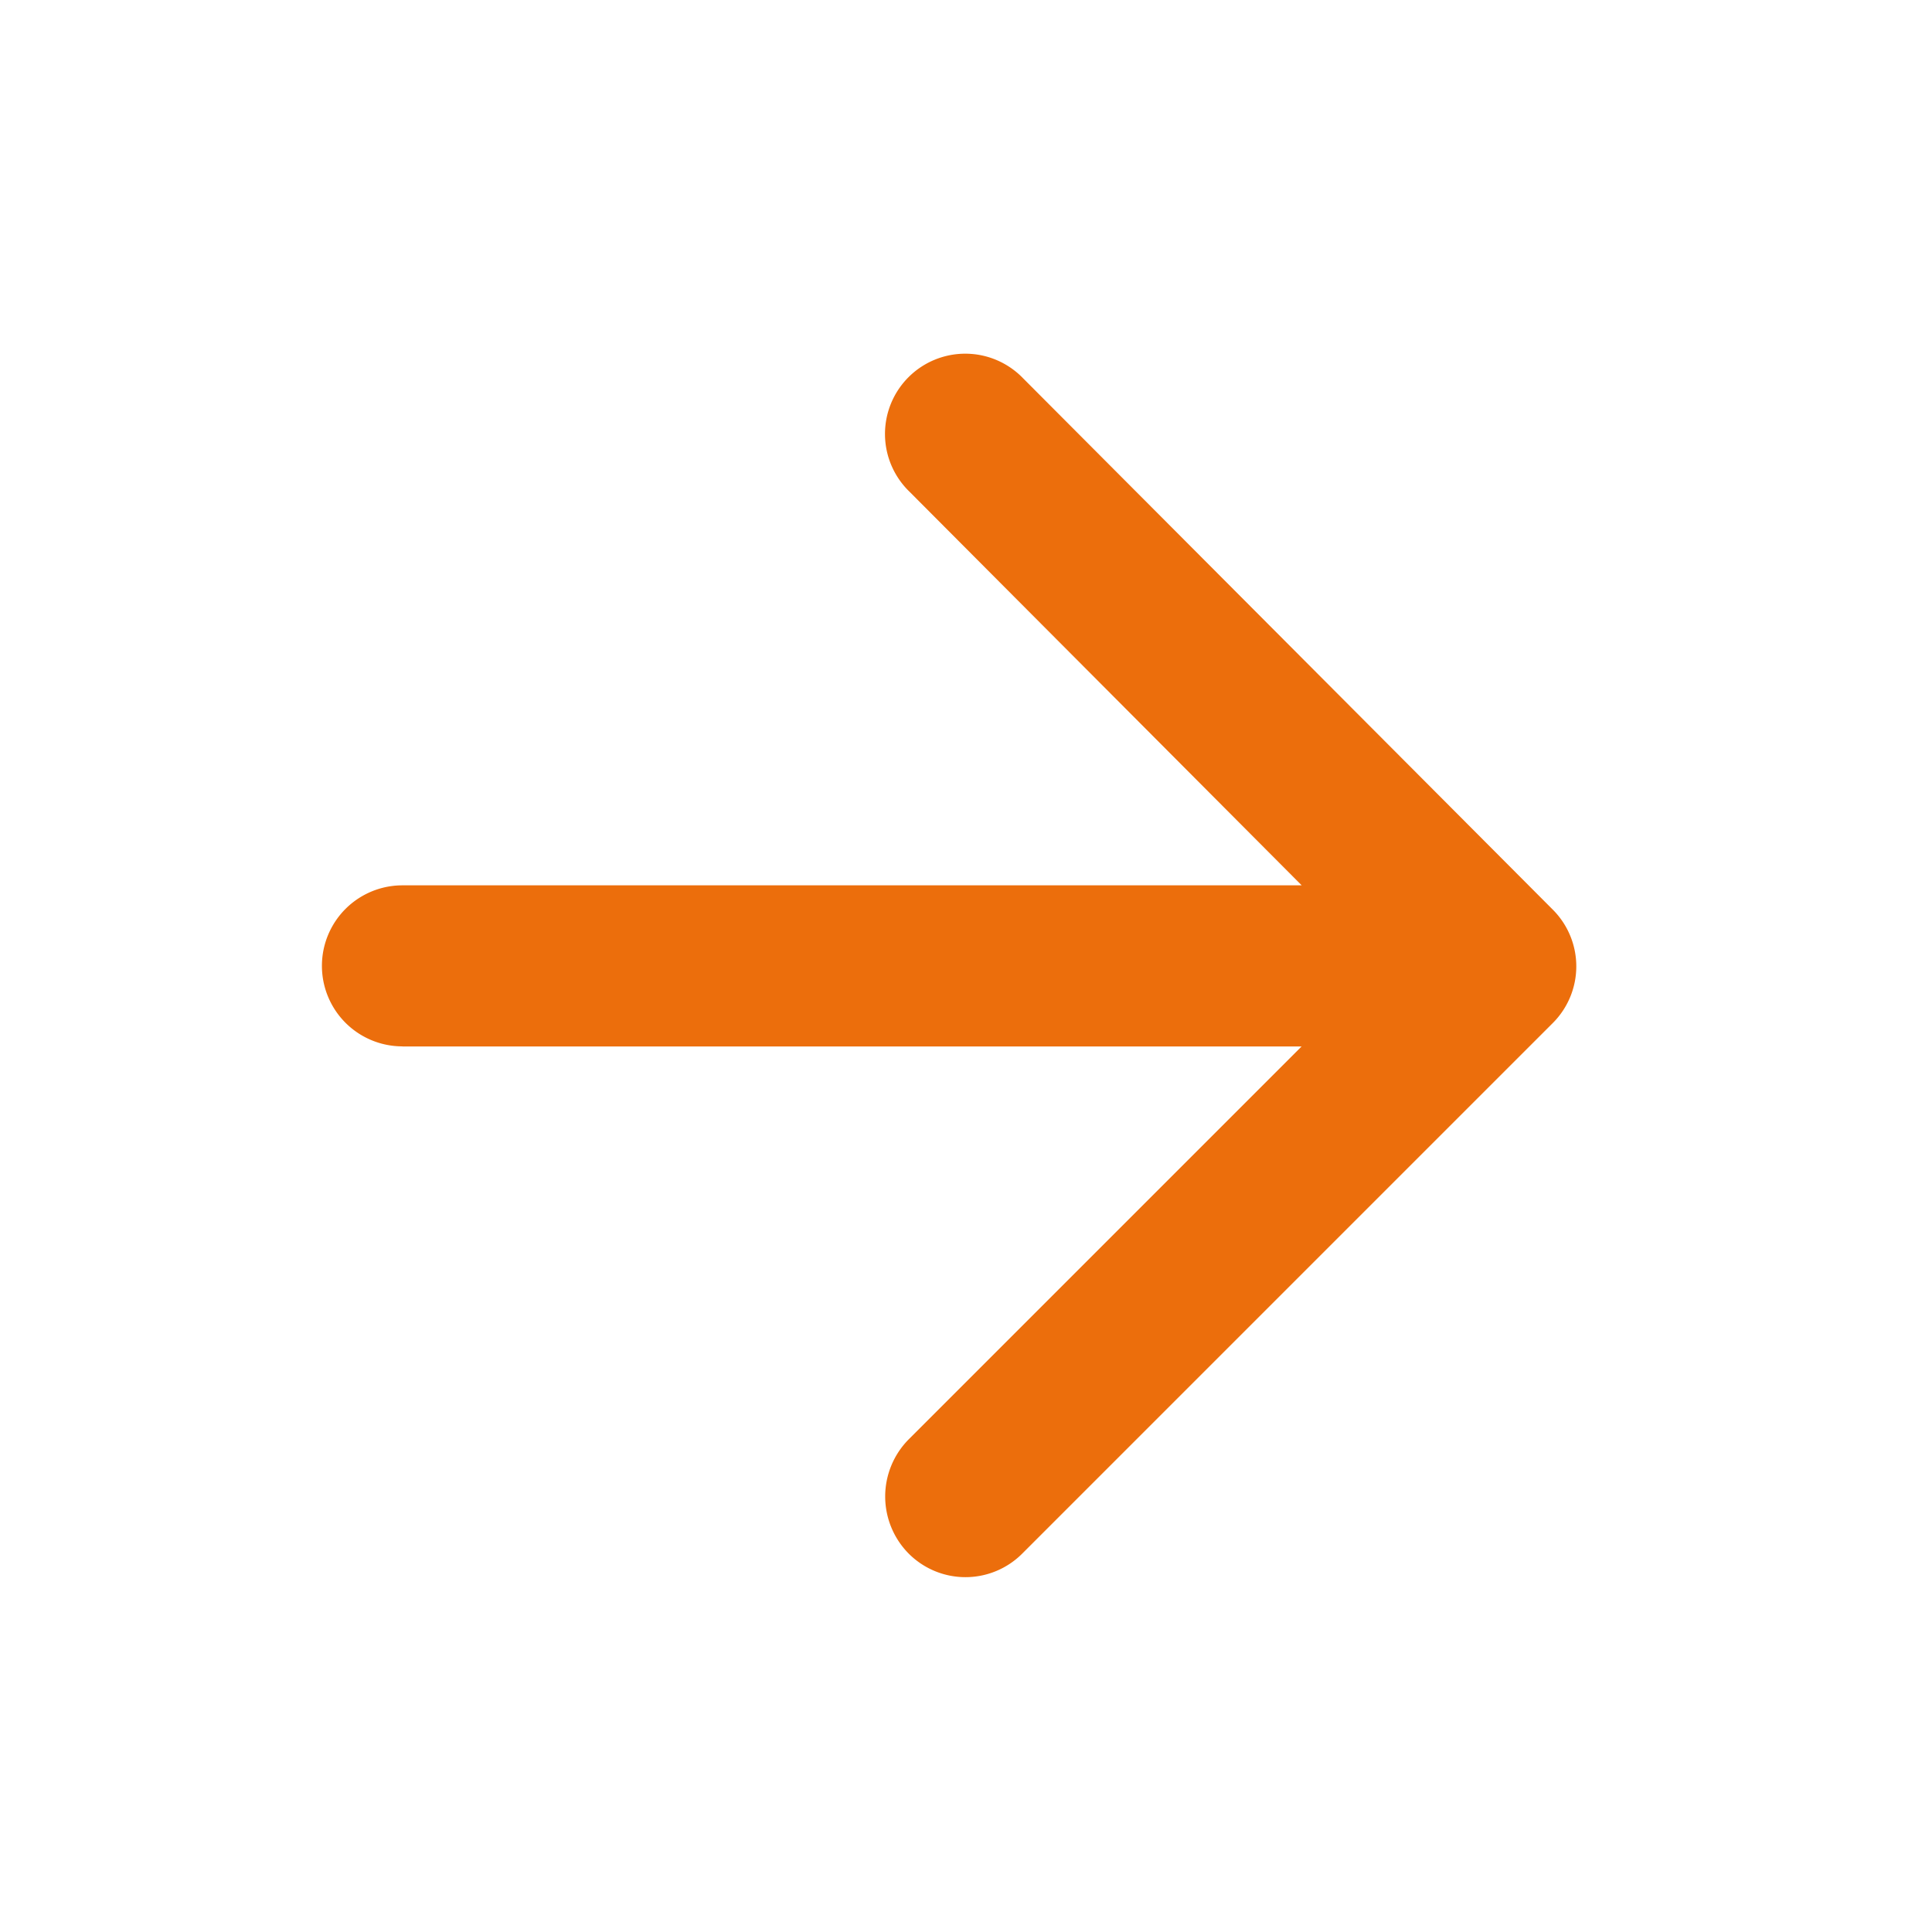 <svg xmlns="http://www.w3.org/2000/svg" width="20" height="20" viewBox="0 0 20 20"><defs><style>.a{fill:none;}.b{fill:#ec6e0c;}</style></defs><path class="b" d="M4.833,11.568h9.308l-4.067,4.067a.84.84,0,0,0,0,1.183.83.83,0,0,0,1.175,0l5.492-5.492a.83.83,0,0,0,0-1.175l-5.483-5.5a.831.831,0,1,0-1.175,1.175L14.142,9.9H4.833a.833.833,0,0,0,0,1.667Z" transform="translate(-0.667 -0.735)"/></svg>